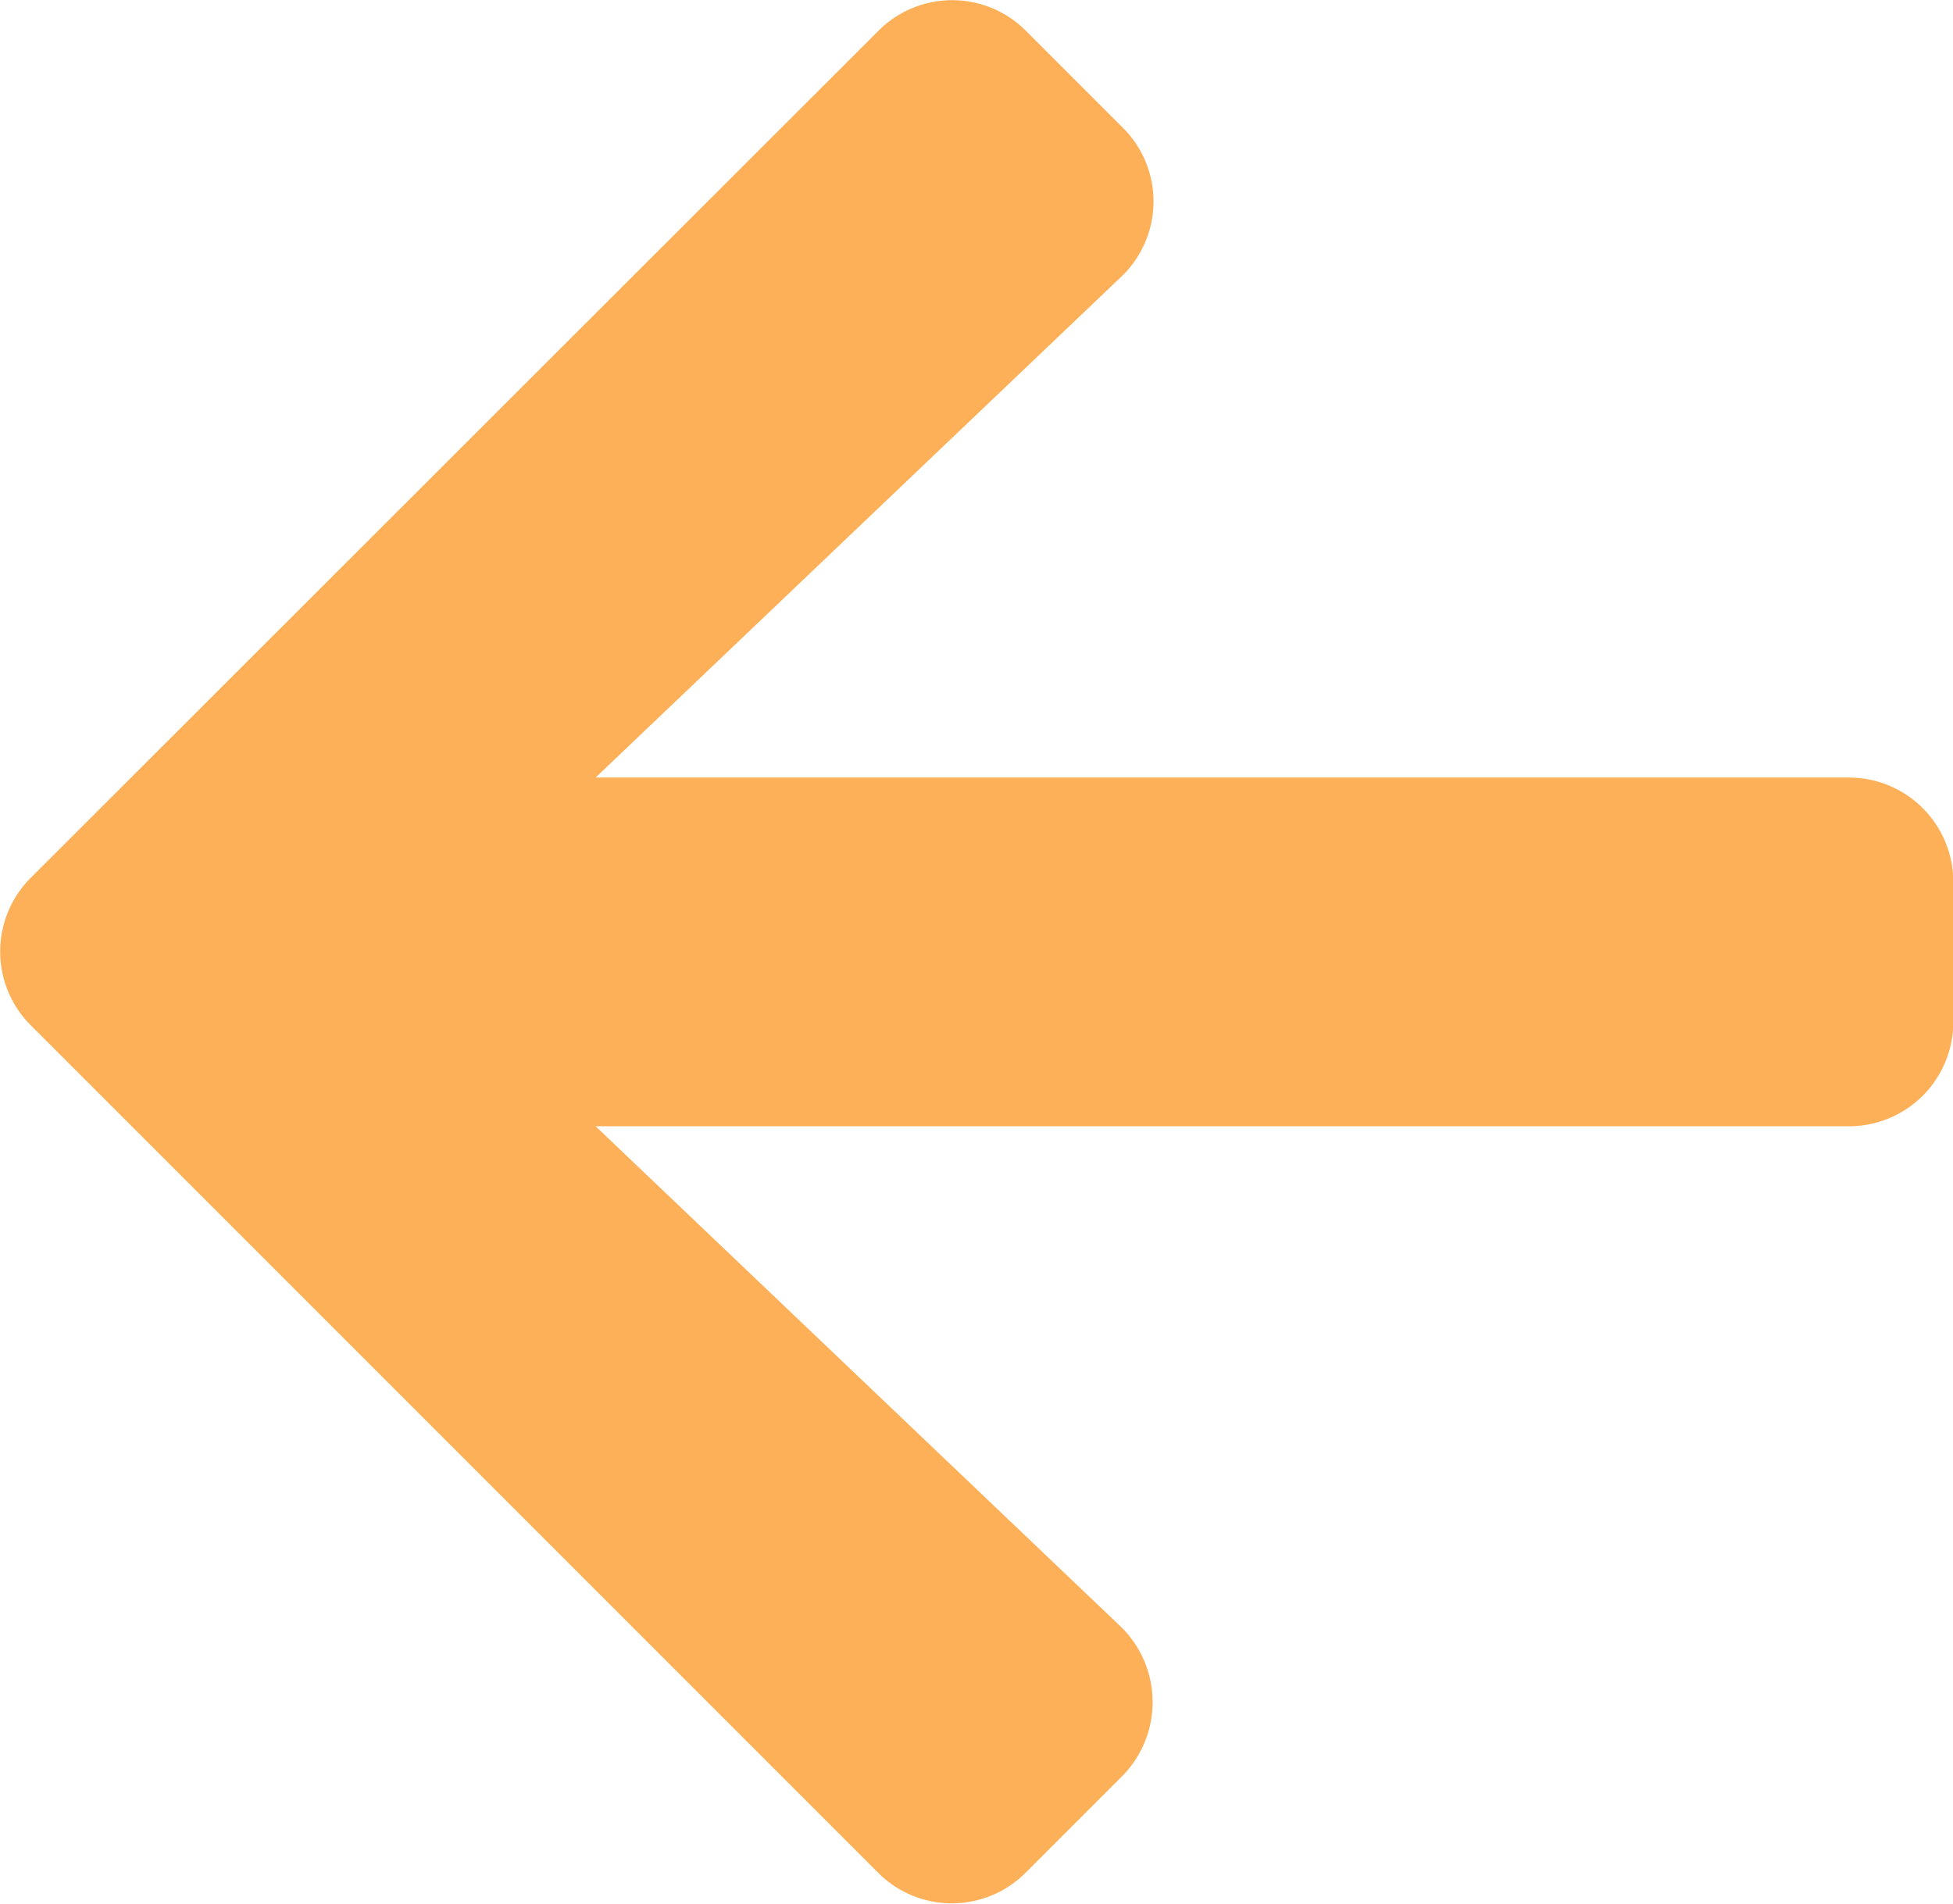 <svg xmlns="http://www.w3.org/2000/svg" width="18.546" height="18.076" viewBox="0 0 18.546 18.076">
  <path id="Icon_awesome-arrow-right" data-name="Icon awesome-arrow-right" d="M10.661,3.858l-.919-.919a.989.989,0,0,0-1.4,0L.292,10.982a.989.989,0,0,0,0,1.4l8.047,8.047a.989.989,0,0,0,1.4,0l.919-.919a1,1,0,0,0-.017-1.42L5.656,13.341h11.9a.991.991,0,0,0,.993-.993V11.023a.991.991,0,0,0-.993-.993H5.656l4.988-4.752A.987.987,0,0,0,10.661,3.858Z" transform="translate(0 -2.647)" fill="#fdb058"/>
</svg>
